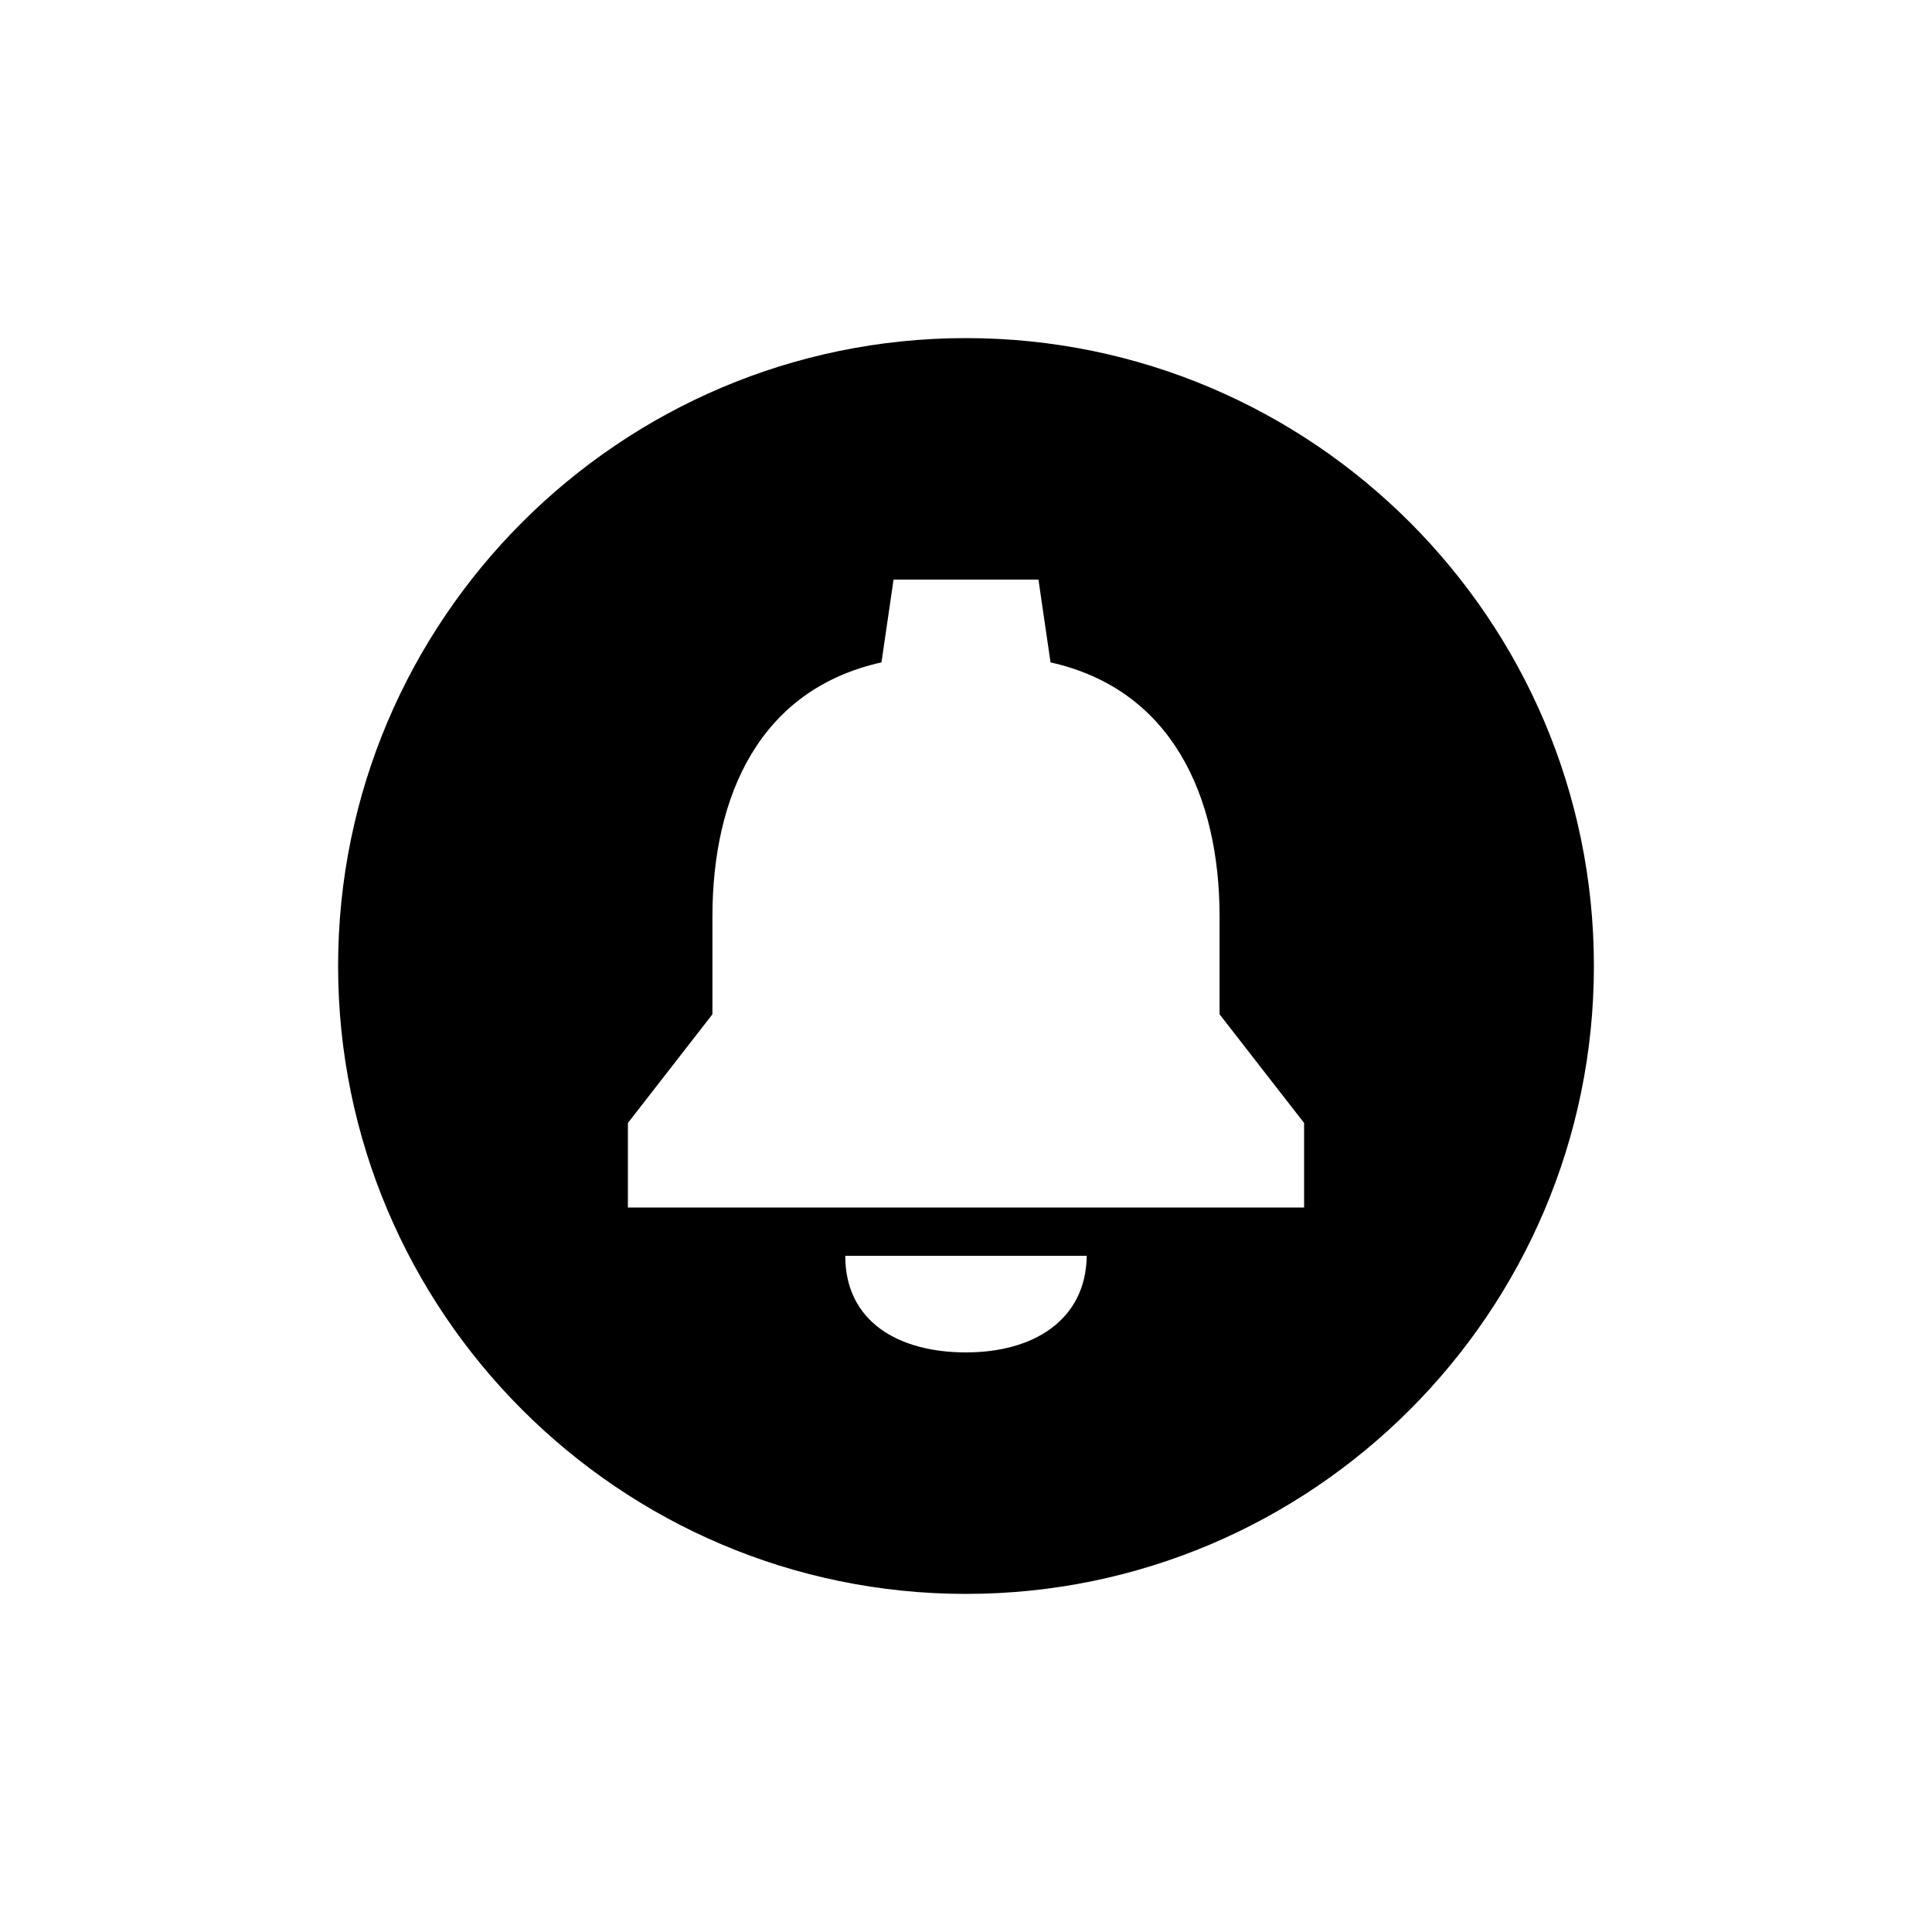 <!-- Generated by IcoMoon.io -->
<svg version="1.1" xmlns="http://www.w3.org/2000/svg" width="40" height="40" viewBox="0 0 40 40">
<title>io-notifications-circle-sharp</title>
<path d="M22.48 25.964c0 0.012 0 0.024 0 0.036h0.020z"></path>
<path d="M20 7c-7.168 0-13 5.832-13 13s5.832 13 13 13 13-5.832 13-13-5.832-13-13-13zM20 28c-1.405 0-2.5-0.641-2.5-2h5c-0.019 1.336-1.107 2-2.5 2zM27 25h-14v-1.75l1.75-2.25v-2.019c0-2.526 0.989-4.709 3.5-5.267l0.25-1.714h3l0.25 1.714c2.5 0.558 3.5 2.75 3.5 5.267v2.019l1.75 2.25z"></path>
</svg>
